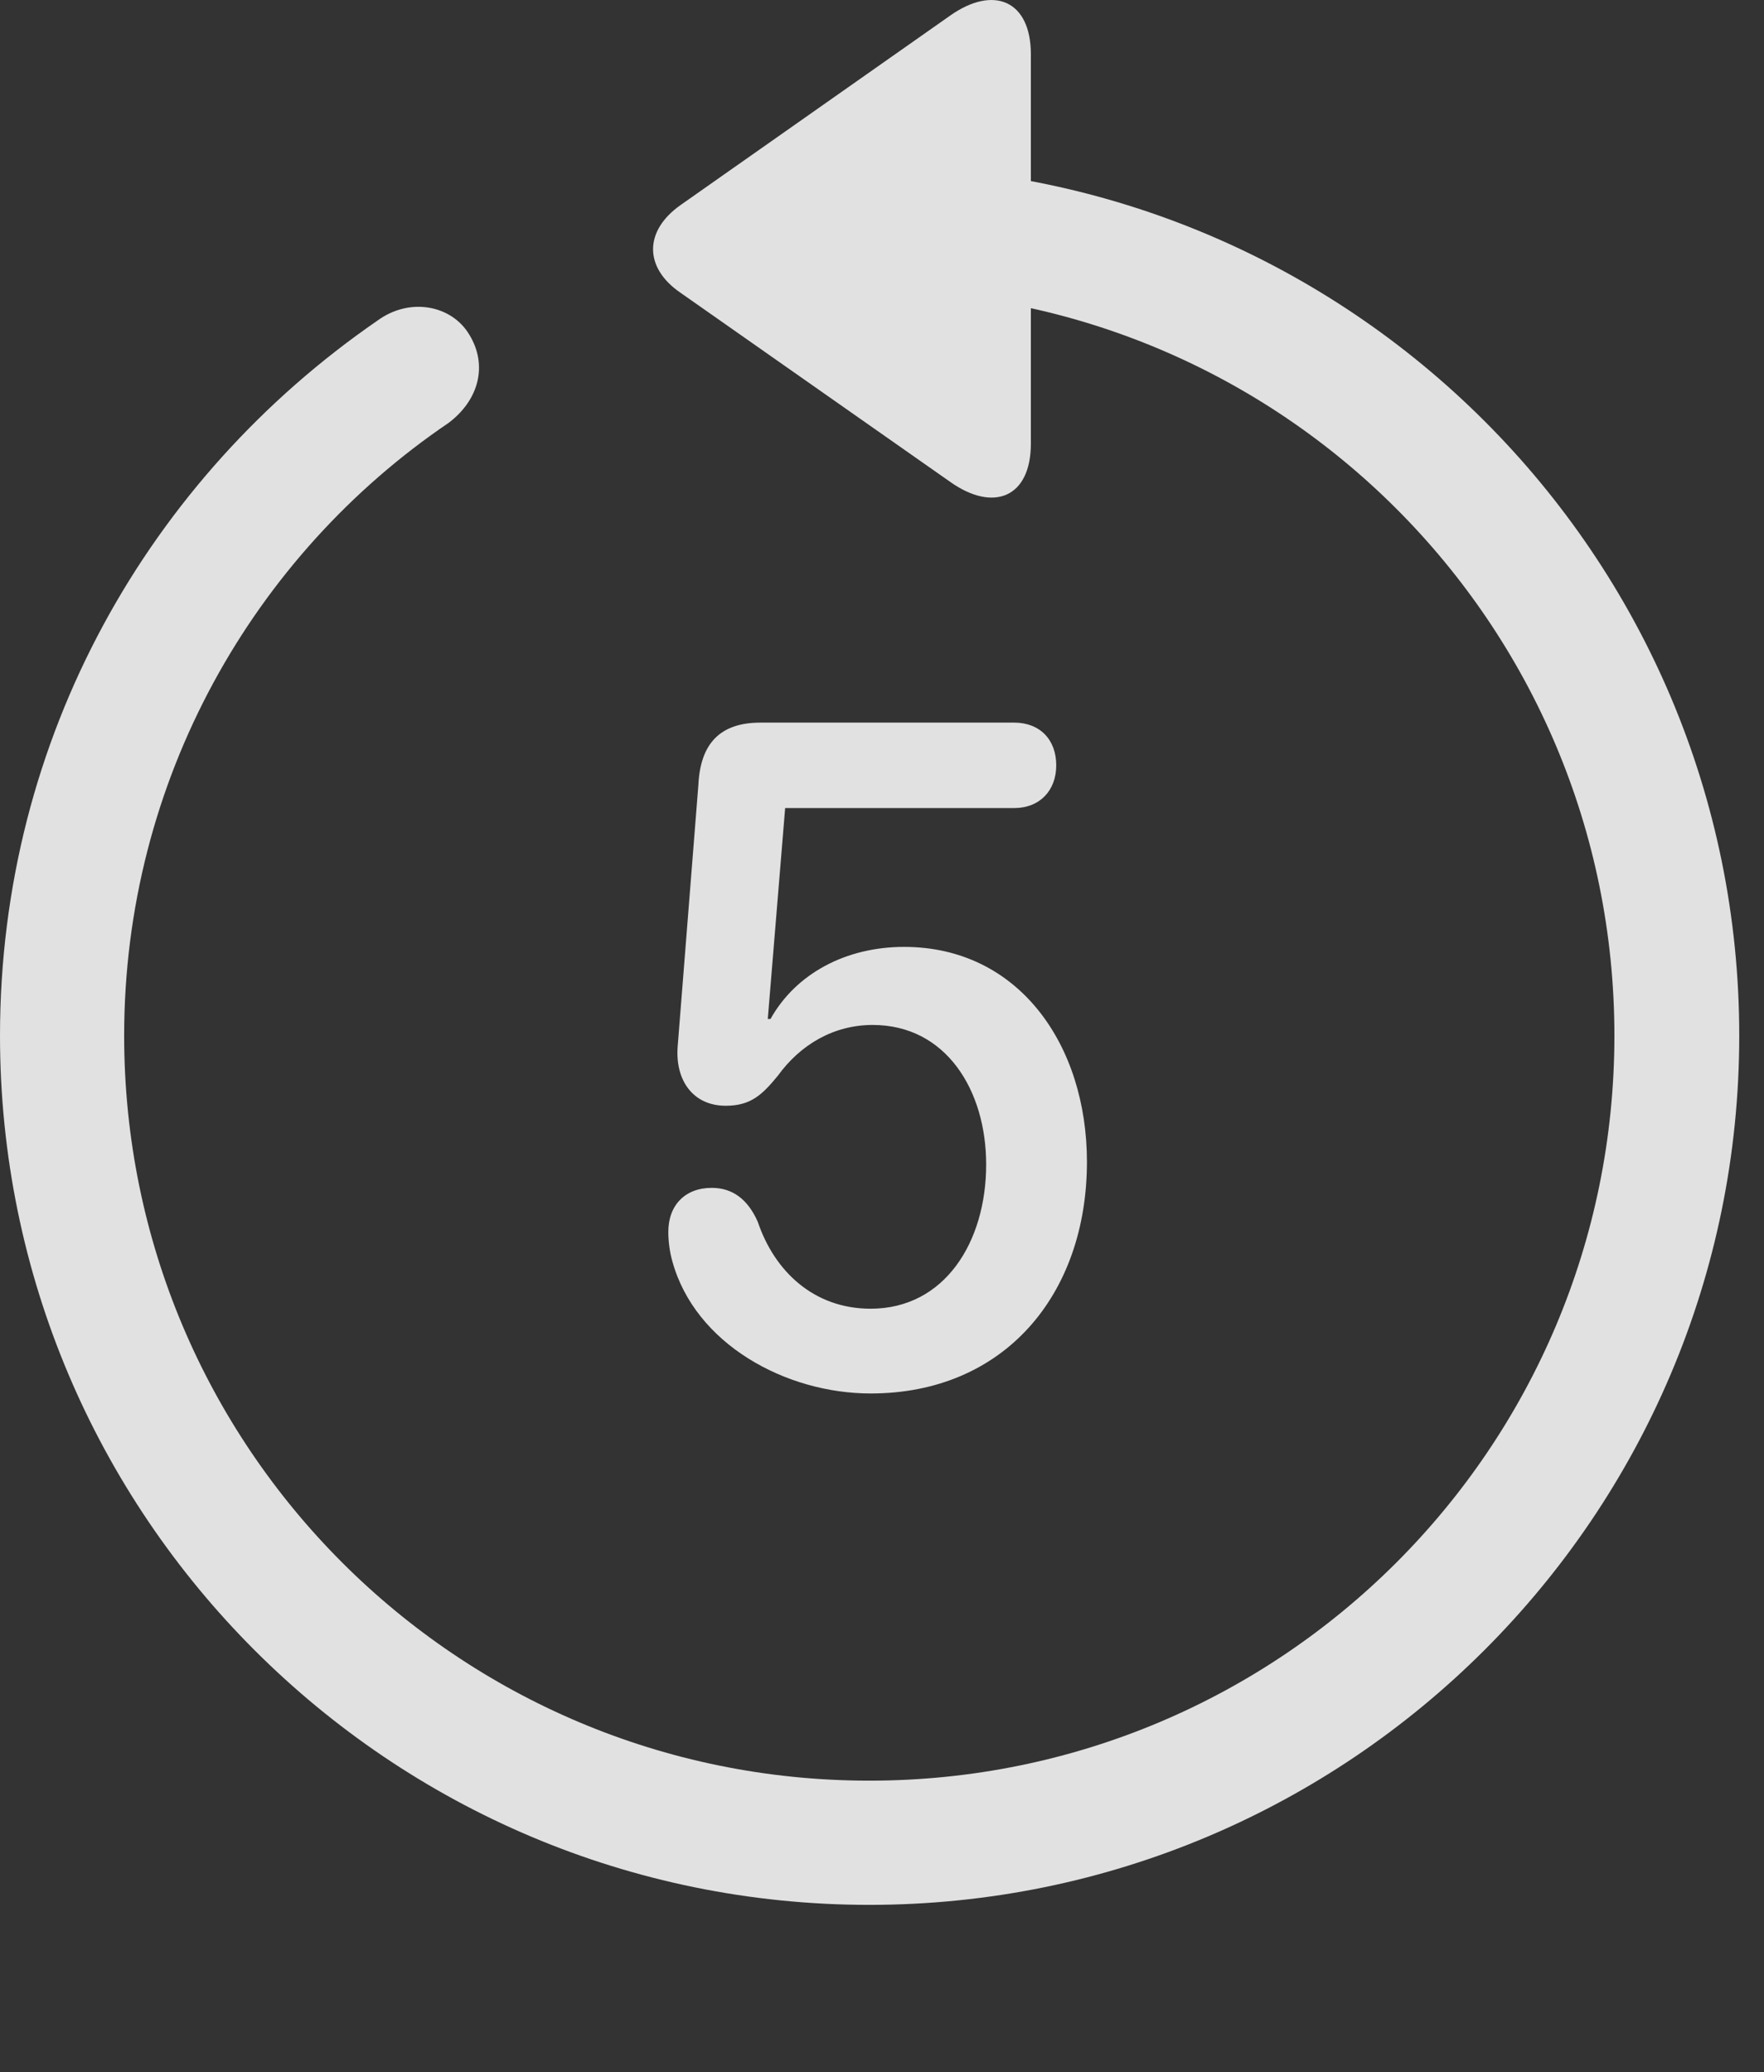 <?xml version="1.0" encoding="UTF-8"?>
<!--Generator: Apple Native CoreSVG 341-->
<!DOCTYPE svg
PUBLIC "-//W3C//DTD SVG 1.1//EN"
       "http://www.w3.org/Graphics/SVG/1.1/DTD/svg11.dtd">
<svg version="1.1" xmlns="http://www.w3.org/2000/svg" xmlns:xlink="http://www.w3.org/1999/xlink" viewBox="0 0 25.801 30.311">
 <rect x="0" y="0" width="25.801" height="30.311" fill="#333333" stroke="none"/>
 <g>
  <rect height="30.311" opacity="0" width="25.801" x="0" y="0"/>
  <path d="M15.078 0.795C15.078 0.004 14.531-0.22 13.896 0.229L9.951 3.002C9.414 3.383 9.424 3.92 9.951 4.281L13.906 7.055C14.531 7.494 15.078 7.28 15.078 6.489ZM12.715 27.866C19.736 27.866 25.439 22.172 25.439 15.151C25.439 8.129 19.746 2.436 12.705 2.426C12.197 2.436 11.807 2.846 11.807 3.334C11.807 3.832 12.207 4.252 12.715 4.252C18.74 4.252 23.613 9.125 23.613 15.151C23.613 21.176 18.74 26.049 12.715 26.049C6.689 26.049 1.816 21.176 1.816 15.151C1.816 11.41 3.711 8.119 6.562 6.186C7.002 5.854 7.139 5.346 6.865 4.897C6.611 4.467 5.996 4.34 5.518 4.692C2.188 6.987 0 10.785 0 15.151C0 22.172 5.693 27.866 12.715 27.866Z" fill="white" fill-opacity="0.85"/>
  <path d="M12.734 20.385C14.688 20.385 15.898 18.94 15.898 16.996C15.898 15.287 14.902 13.852 13.223 13.852C12.373 13.852 11.641 14.242 11.27 14.906L11.23 14.906L11.484 11.821L14.834 11.821C15.205 11.821 15.449 11.567 15.449 11.196C15.449 10.815 15.205 10.571 14.834 10.571L11.123 10.571C10.527 10.571 10.244 10.883 10.215 11.479L9.912 15.307C9.873 15.805 10.137 16.176 10.615 16.176C10.986 16.176 11.152 16.01 11.377 15.737C11.709 15.278 12.197 14.994 12.764 14.994C13.838 14.994 14.424 15.951 14.424 17.035C14.424 18.168 13.818 19.145 12.734 19.145C11.904 19.145 11.328 18.598 11.084 17.875C10.938 17.543 10.713 17.377 10.41 17.377C10.02 17.377 9.775 17.631 9.775 18.022C9.775 18.158 9.795 18.315 9.834 18.451C10.166 19.662 11.494 20.385 12.734 20.385Z" fill="white" fill-opacity="0.85"/>
 </g>
</svg>
